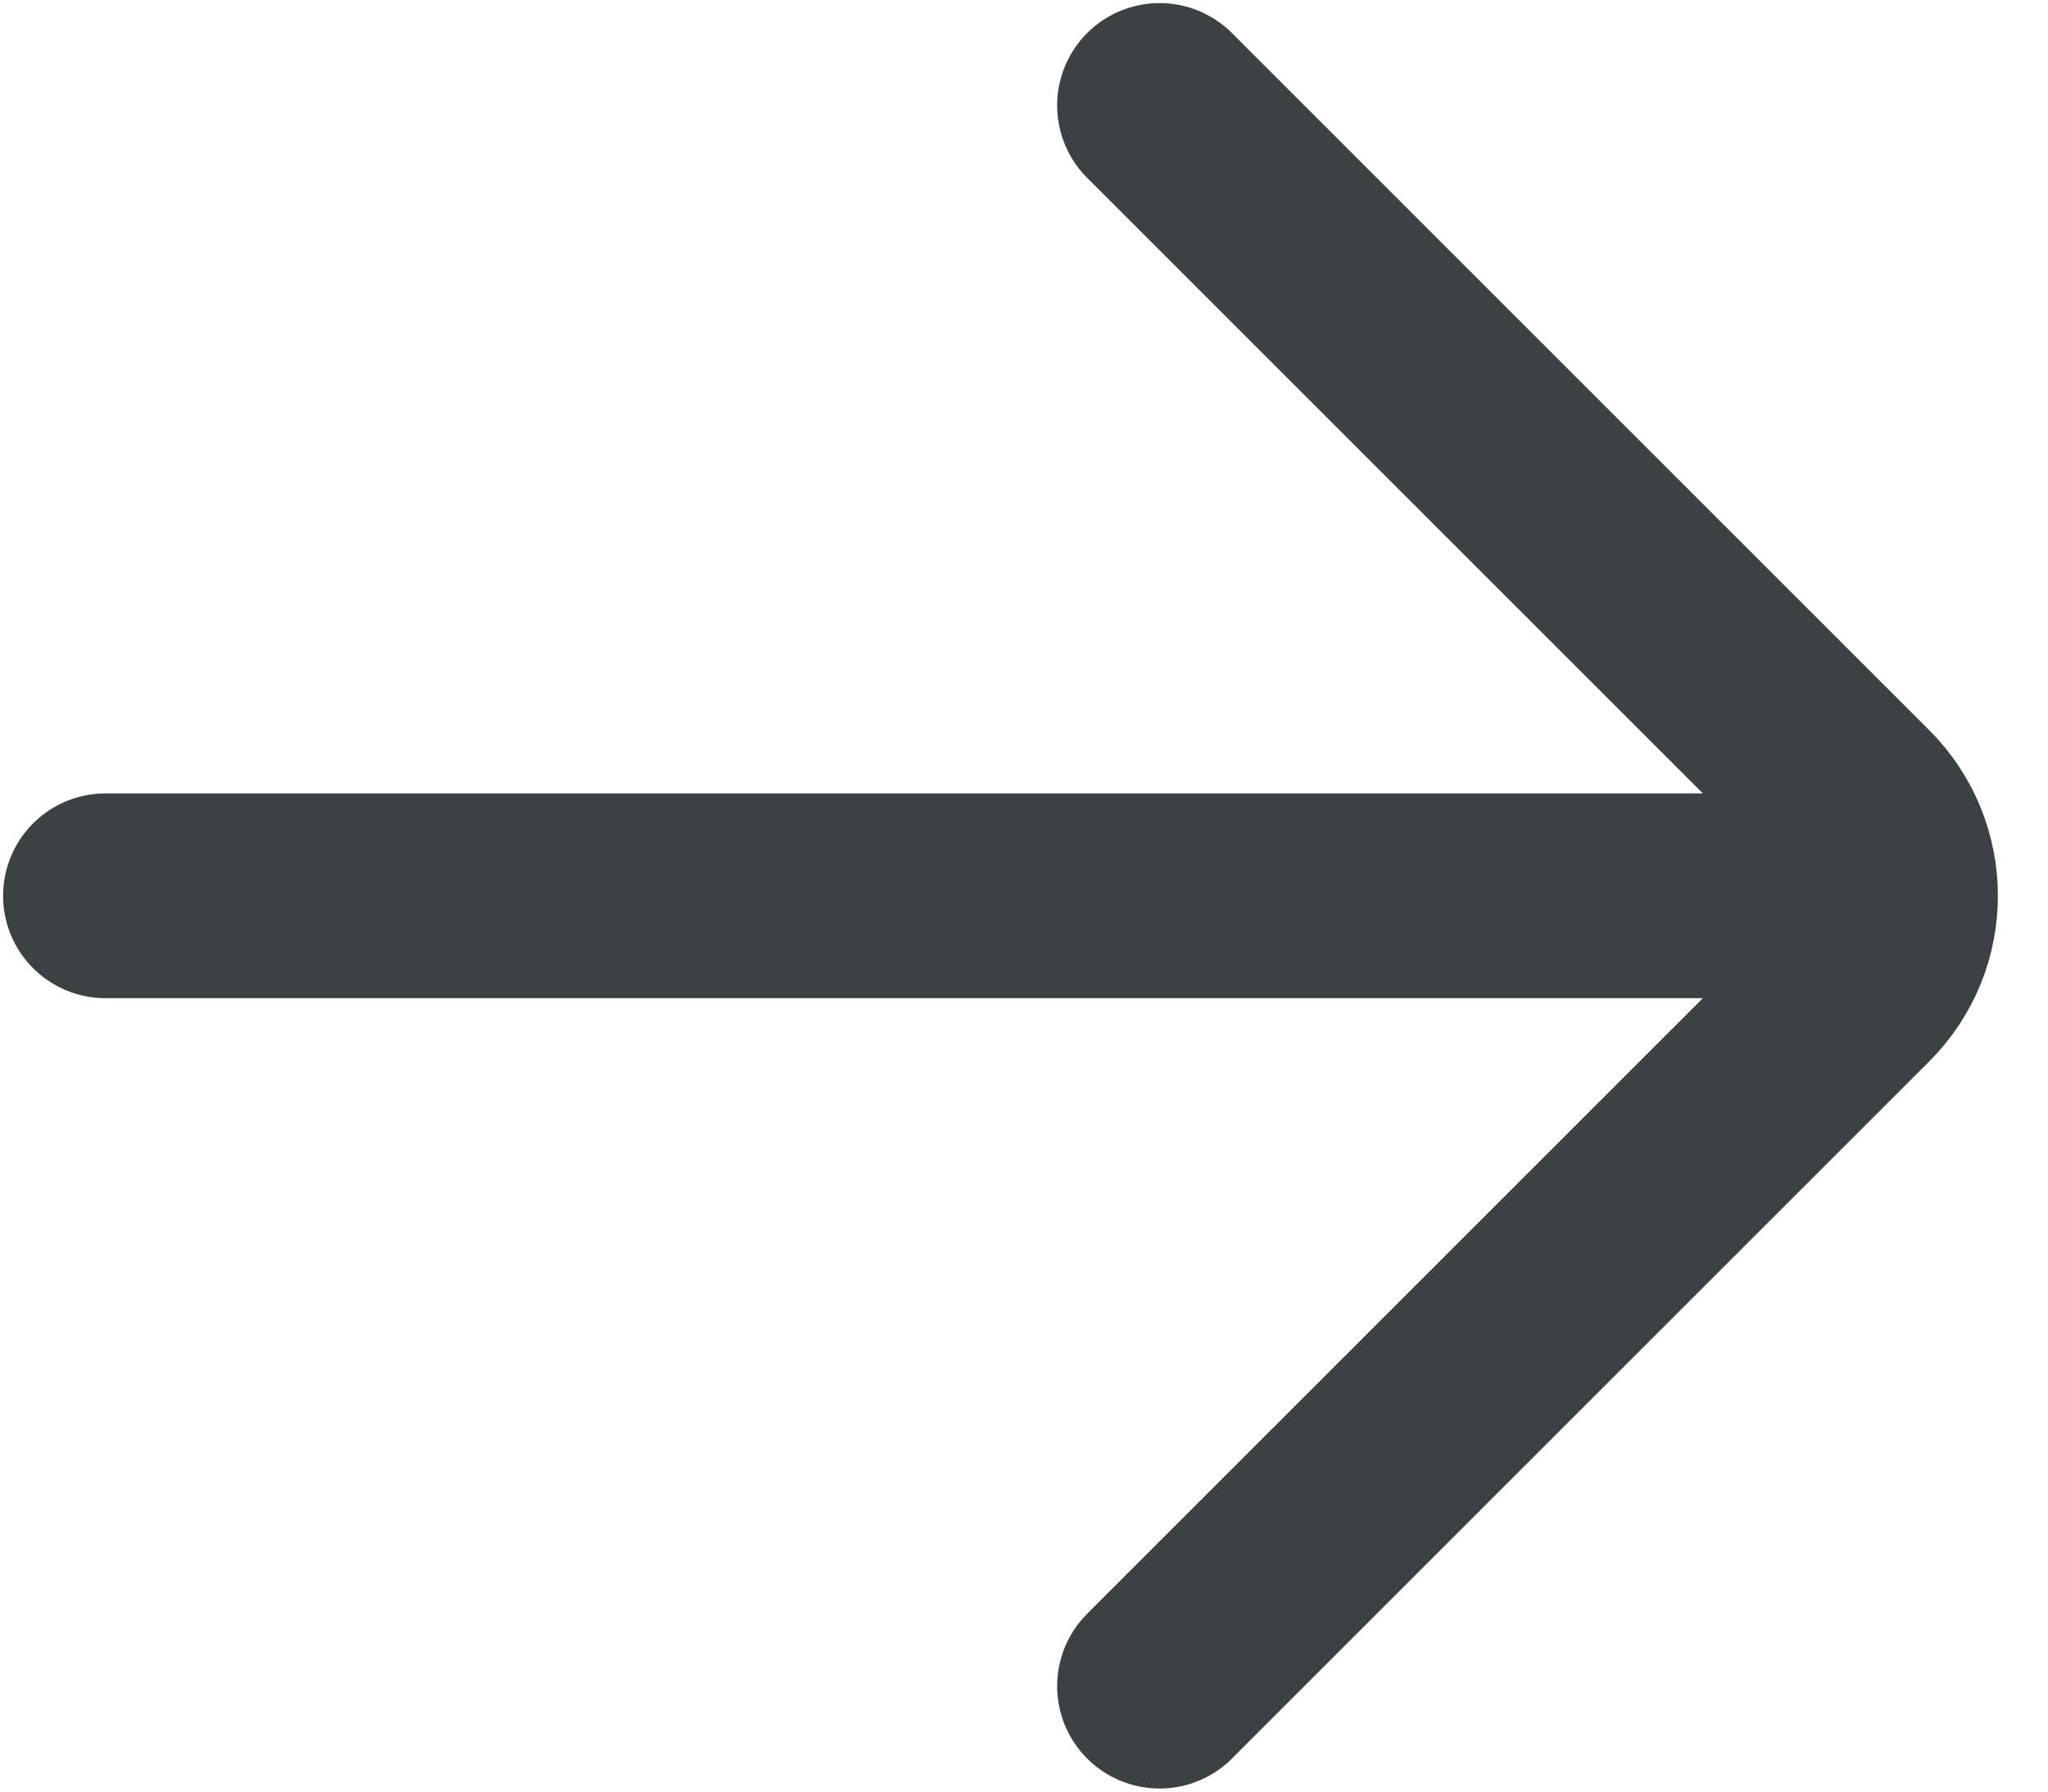 <svg width="16" height="14" viewBox="0 0 16 14" fill="none" xmlns="http://www.w3.org/2000/svg">
<path d="M0.824 7H14.206M9.059 0.824L14.507 6.272C14.909 6.674 14.909 7.326 14.507 7.728L9.059 13.176" stroke="#3C4242" stroke-width="1.6" stroke-linecap="round"/>
</svg>
